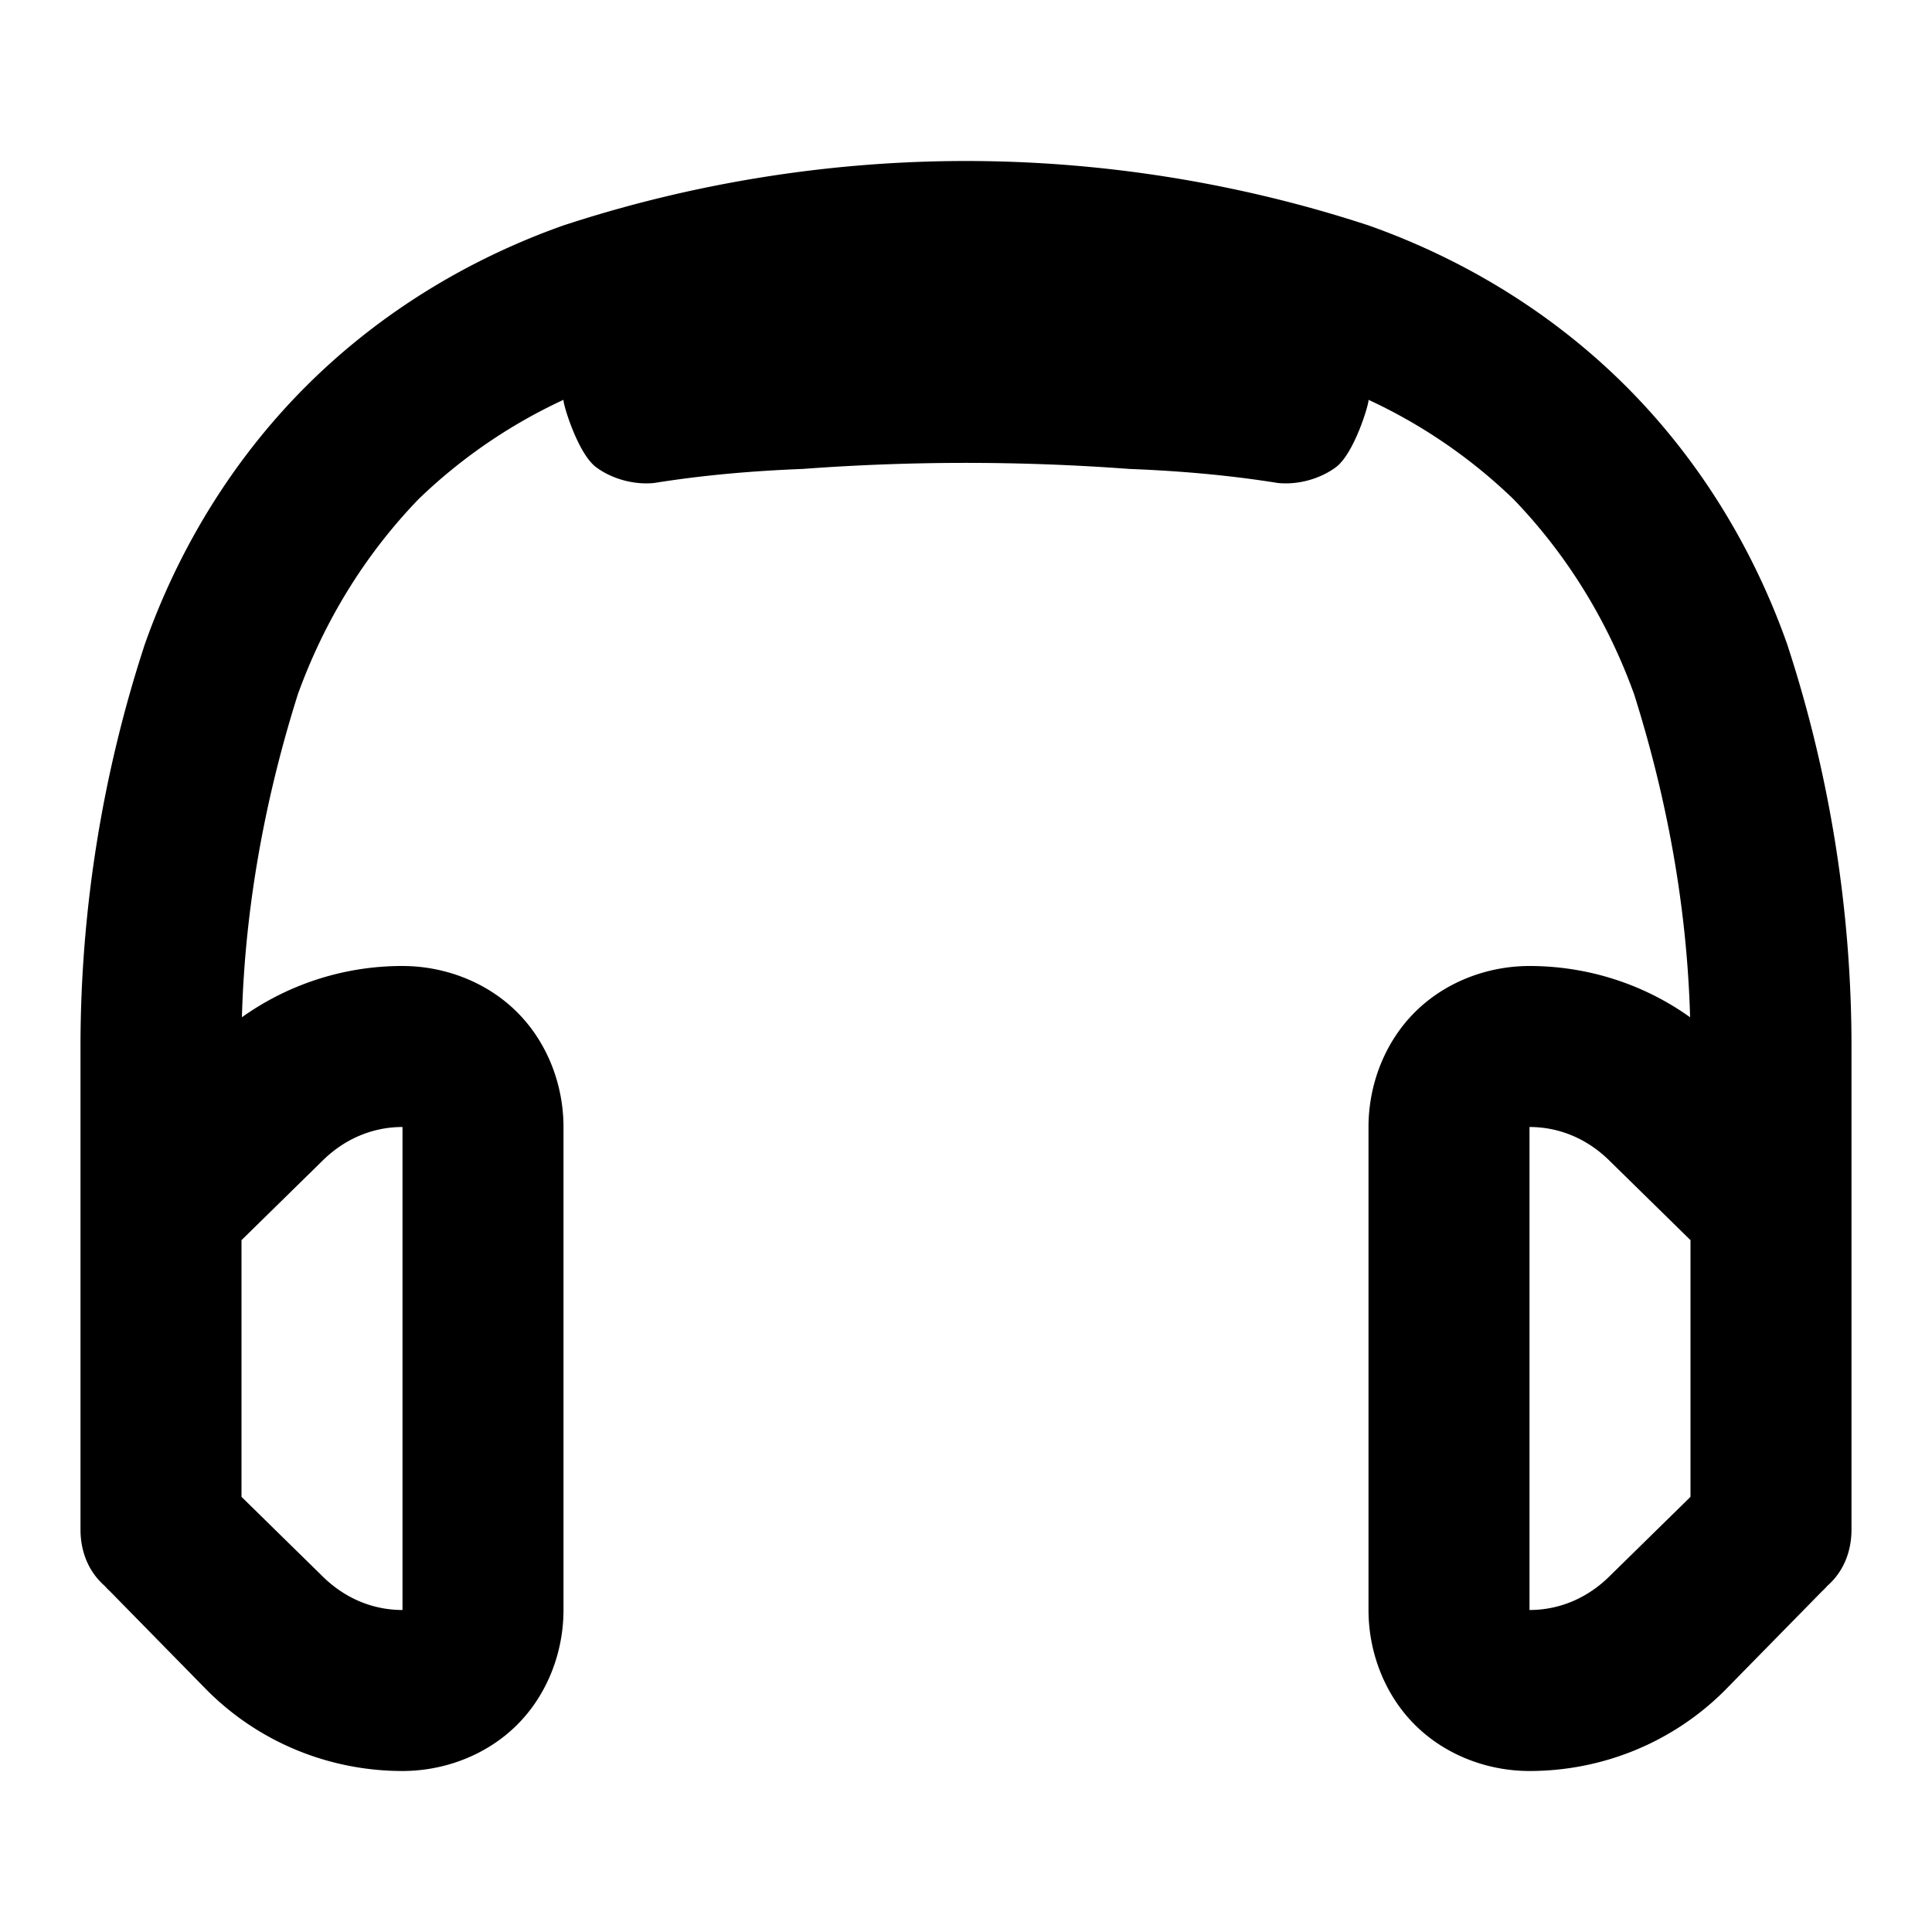 <svg xmlns="http://www.w3.org/2000/svg" style="isolation:isolate" width="96" height="96"><path d="M12.02 50.547A13.714 13.714 0 0 1 20 48c2.1 0 4.2.8 5.7 2.3 1.5 1.5 2.3 3.6 2.3 5.7v24c0 2.1-.8 4.2-2.3 5.7-1.5 1.5-3.6 2.3-5.7 2.3-3.6 0-7.1-1.4-9.7-4l-4.827-4.921A3.418 3.418 0 0 1 5.2 78.8C4.4 78.1 4 77.1 4 76V52c0-6.8 1.1-13.6 3.2-20 1.7-4.8 4.4-9.2 8-12.8 3.6-3.6 8-6.3 12.8-8C34.4 9.1 41.2 8 48 8c6.8 0 13.6 1.1 20 3.2 4.8 1.7 9.2 4.4 12.8 8 3.6 3.6 6.3 8 8 12.8 2.1 6.4 3.2 13.2 3.2 20v24c0 1.1-.4 2.1-1.2 2.8a3.418 3.418 0 0 1-.273.279L85.7 84c-2.6 2.6-6.1 4-9.7 4-2.1 0-4.2-.8-5.7-2.3-1.5-1.5-2.3-3.6-2.3-5.7V56c0-2.1.8-4.2 2.3-5.7 1.5-1.5 3.6-2.3 5.7-2.3 2.856 0 5.65.881 7.98 2.547-.15-5.414-1.128-10.815-2.78-16.047-1.3-3.6-3.3-6.9-6-9.7a26.254 26.254 0 0 0-7.198-4.933c.022.213-.702 2.633-1.602 3.333-.8.6-1.9.9-2.9.8-2.5-.4-4.9-.6-7.4-.7a109.613 109.613 0 0 0-16.2 0c-2.5.1-4.9.3-7.4.7-1 .1-2.1-.2-2.9-.8-.9-.7-1.624-3.12-1.602-3.333A26.254 26.254 0 0 0 20.8 24.8c-2.7 2.8-4.7 6.1-6 9.7-1.652 5.232-2.63 10.633-2.78 16.047zM12 74.377l4 3.923c1.1 1.1 2.5 1.7 4 1.7V56c-1.5 0-2.9.6-4 1.7l-4 3.923v12.754zm72-12.754v12.754L80 78.3c-1.1 1.1-2.5 1.7-4 1.7V56c1.5 0 2.9.6 4 1.7l4 3.923z" fill-rule="evenodd"/></svg>